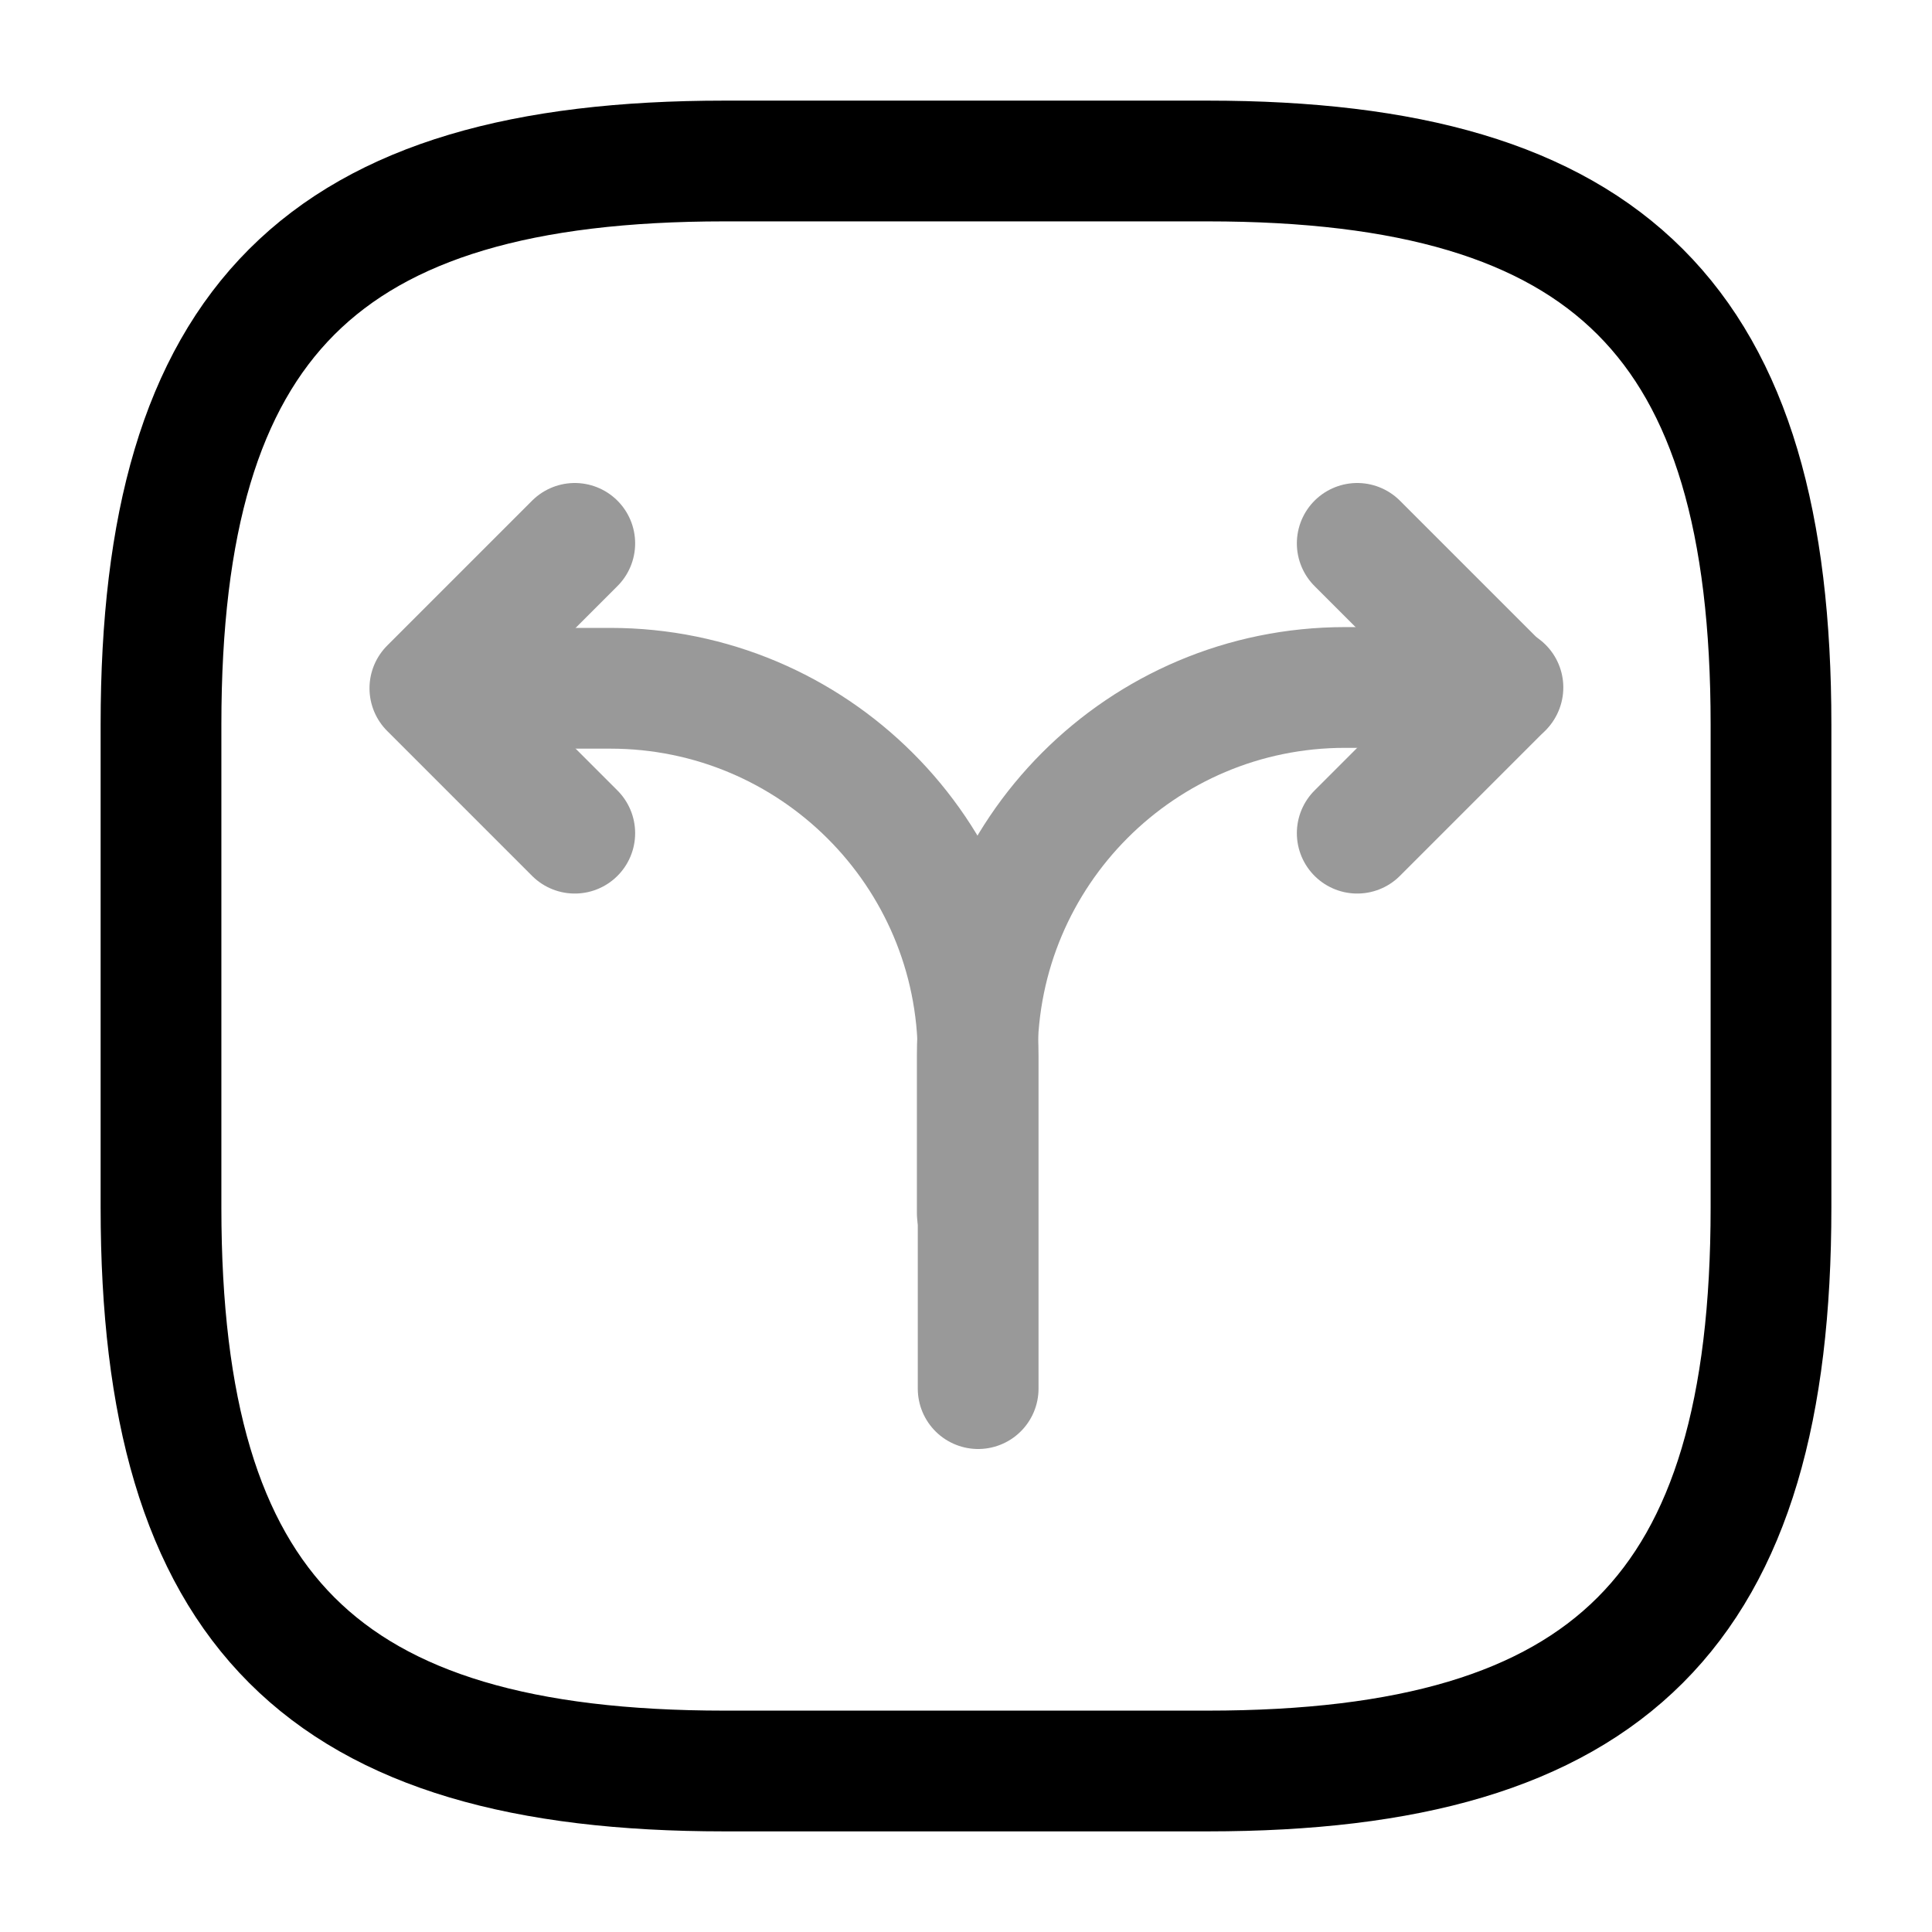 <svg width="24" height="24" fill="none" xmlns="http://www.w3.org/2000/svg" viewBox="0 0 24 24"><g opacity=".4" stroke="currentColor" stroke-width="1.5" stroke-linecap="round" stroke-linejoin="round"><path d="M12.14 15.07v-1.96c0-2.52 2.04-4.57 4.57-4.57h1.96"/><path d="M5.621 8.55h1.96c2.52 0 4.57 2.04 4.57 4.57v4.13"/><path d="M7.14 6.75l-1.8 1.8 1.8 1.8M16.86 6.75l1.8 1.8-1.8 1.8"/></g><path d="M9 22h6c5 0 7-2 7-7V9c0-5-2-7-7-7H9C4 2 2 4 2 9v6c0 5 2 7 7 7z" stroke="currentColor" stroke-width="1.5" stroke-linecap="round" stroke-linejoin="round"/></svg>